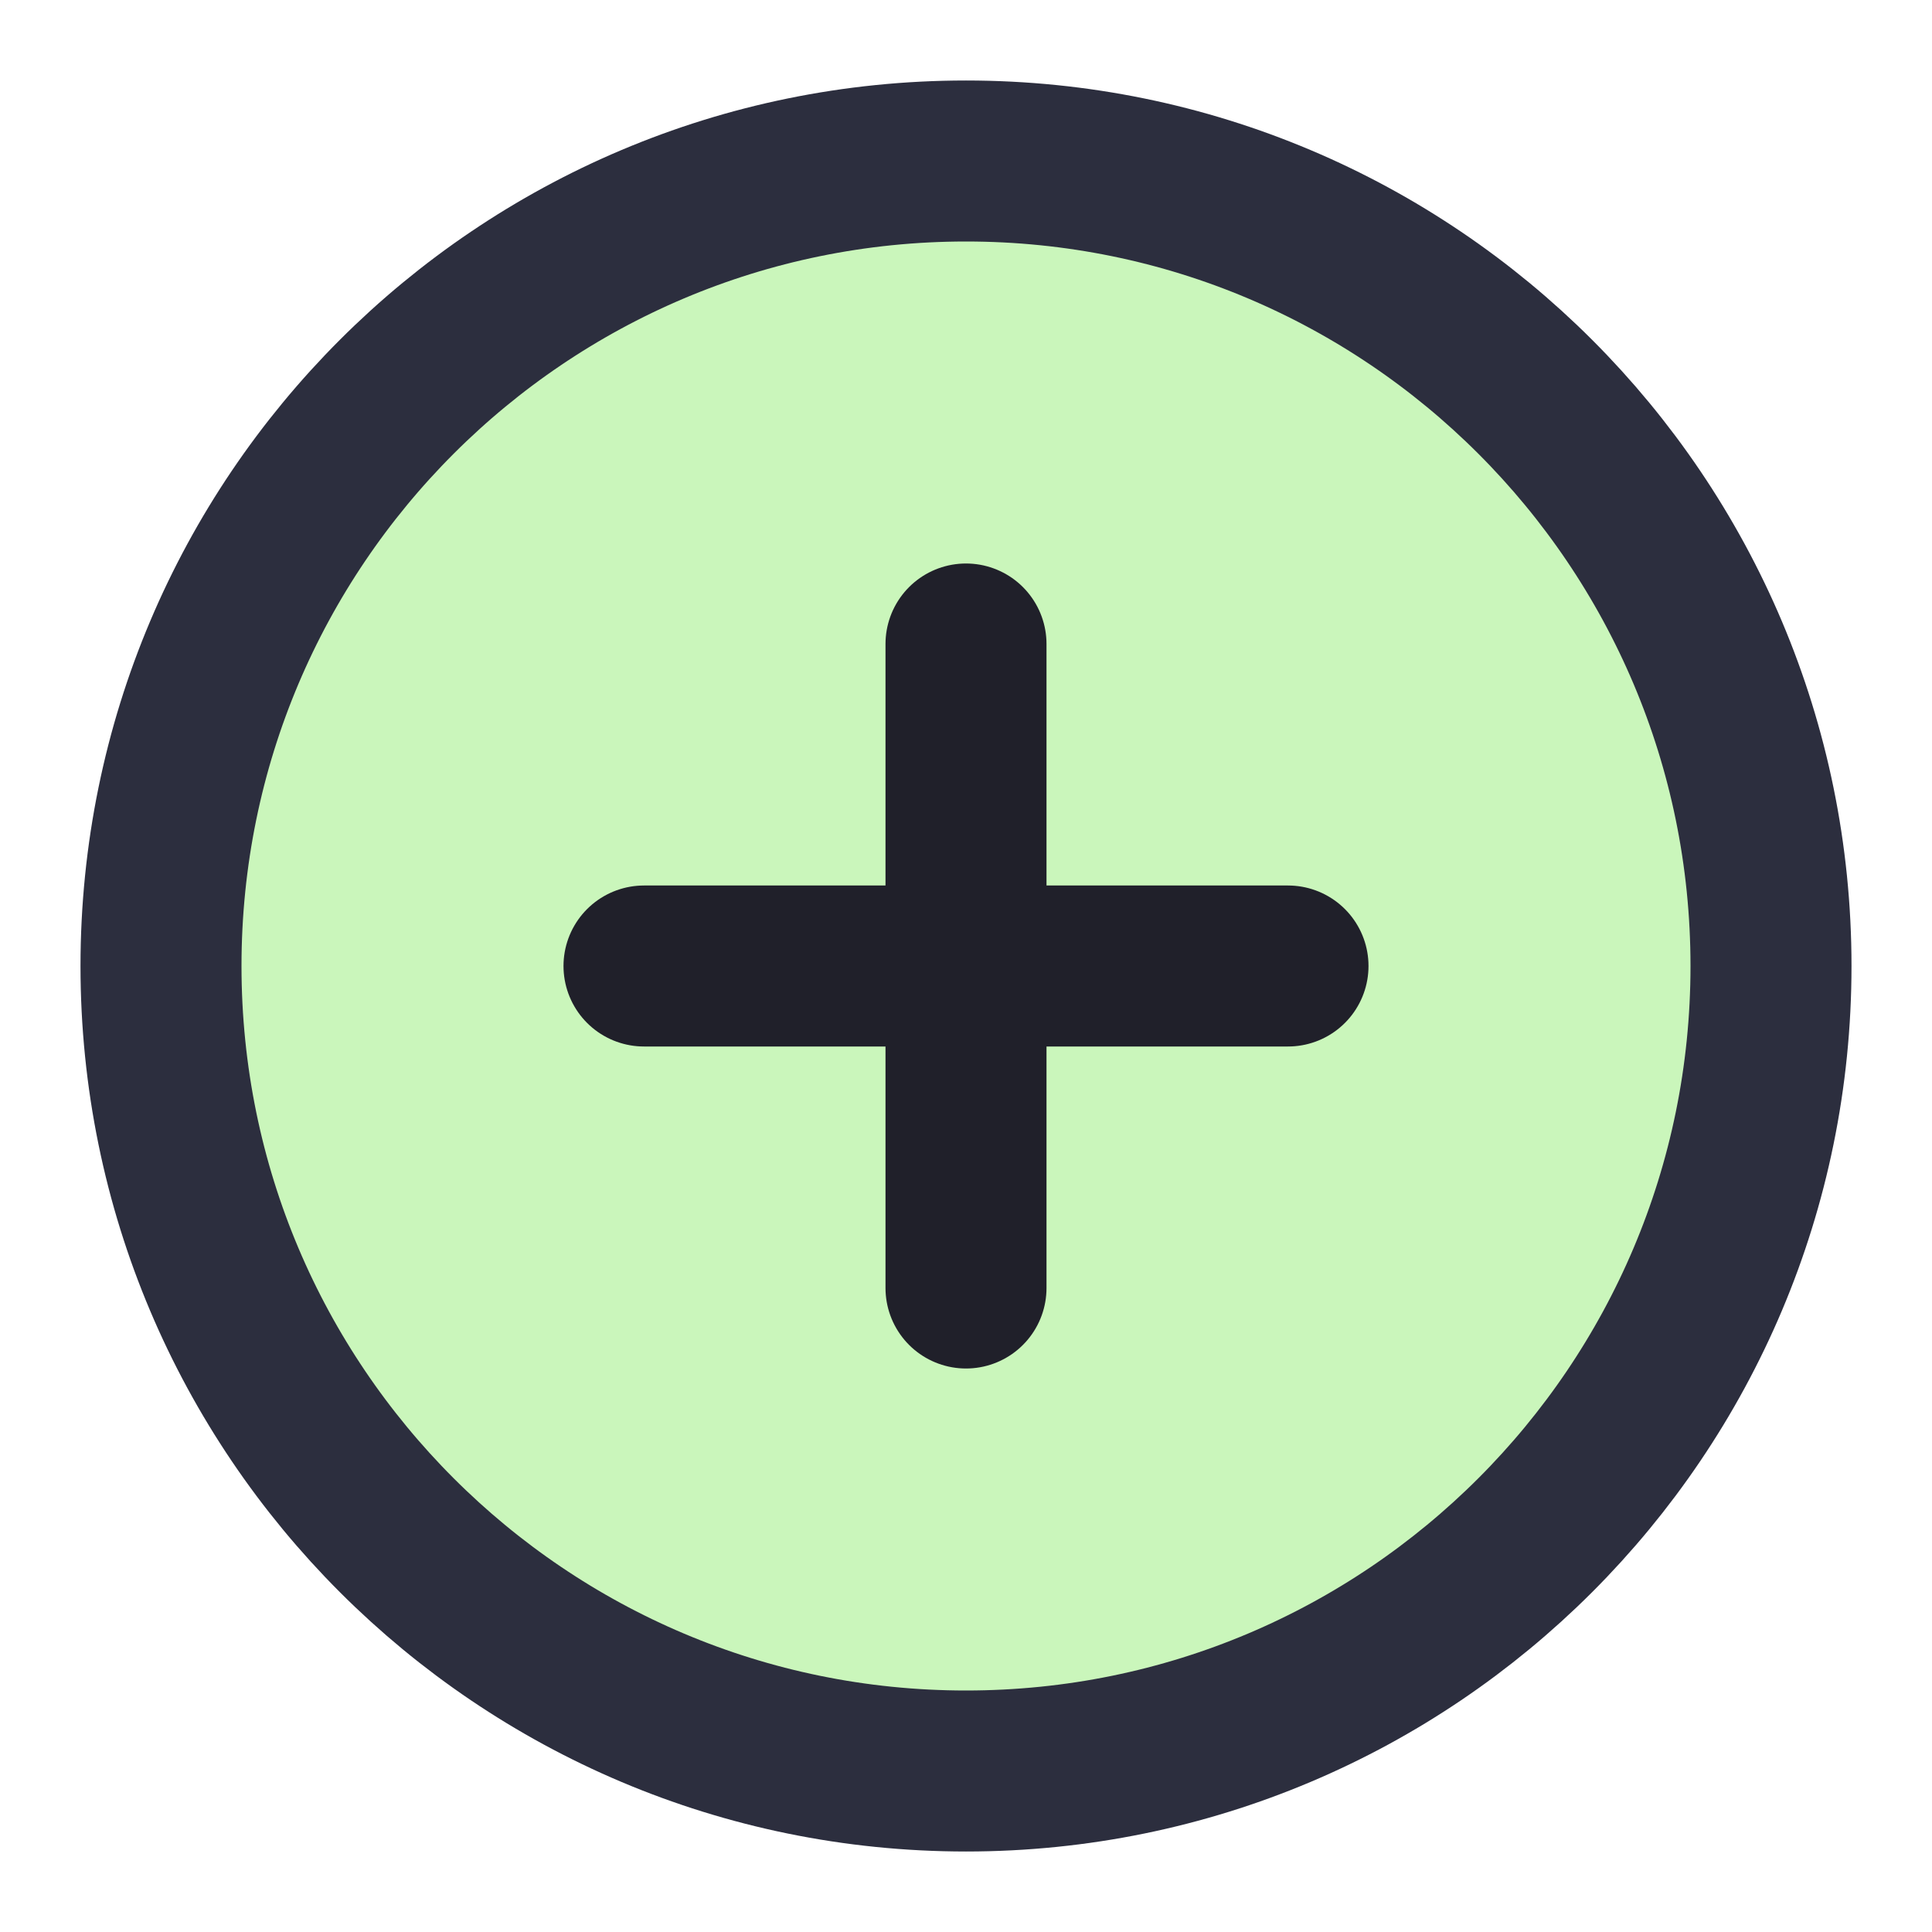 <svg
   viewBox="0 0 48 48"
   fill="none"
   version="1.1"
   id="svg8"
   sodipodi:docname="maximize.svg"
   xmlns:sodipodi="http://sodipodi.sourceforge.net/DTD/sodipodi-0.dtd"
   xmlns="http://www.w3.org/2000/svg"
   xmlns:svg="http://www.w3.org/2000/svg">
  <defs
     id="defs12" />
  <path
     d="M24 44C35.046 44 44 35.046 44 24C44 12.954 35.046 4 24 4C12.954 4 4 12.954 4 24C4 35.046 12.954 44 24 44Z"
     fill="#caf6bb"
     stroke="#2c2e3e"
     stroke-width="4"
     stroke-linejoin="round"
     id="path4" />
  <path
     d="M 32,24 H 16"
     stroke="#20202A"
     stroke-width="4"
     stroke-linecap="round"
     stroke-linejoin="round"
     id="path6" />
  <path
     d="M 24,32 V 16"
     stroke="#20202A"
     stroke-width="4"
     stroke-linecap="round"
     stroke-linejoin="round"
     id="path6-3" />
</svg>
